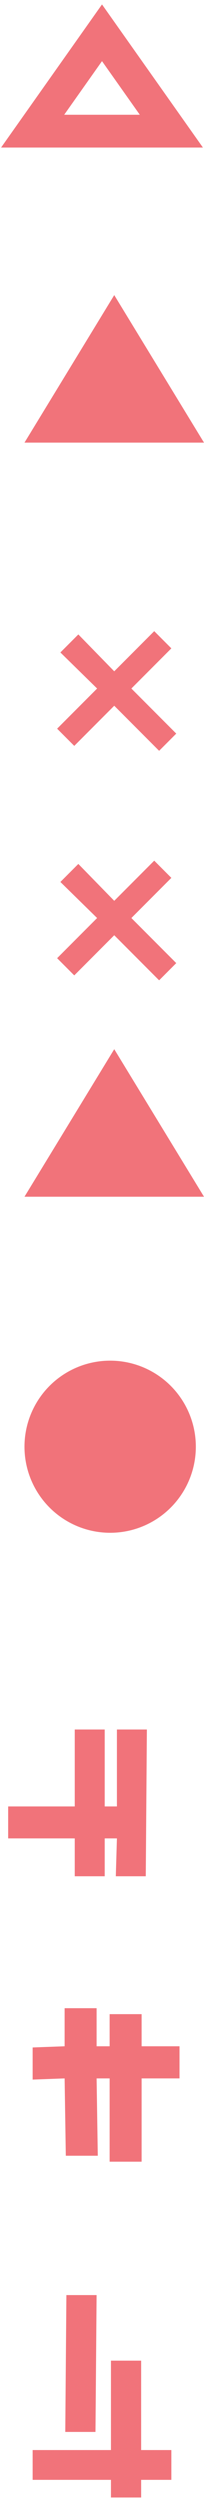 <?xml version="1.0" encoding="UTF-8"?>
<svg width="25px" height="305px" viewBox="0 0 25 305" version="1.1" xmlns="http://www.w3.org/2000/svg" xmlns:xlink="http://www.w3.org/1999/xlink">
    <!-- Generator: sketchtool 49.1 (51147) - http://www.bohemiancoding.com/sketch -->
    <title>35EE240E-D0DE-404A-B642-D3CF2E555230</title>
    <desc>Created with sketchtool.</desc>
    <defs></defs>
    <g id="Page-1" stroke="none" stroke-width="1" fill="none" fill-rule="evenodd">
        <g id="Desktop-HD-Copy" transform="translate(-1264, -898)" fill="#F1737A">
            <g id="dif_fig" transform="translate(1264, 898)">
                <path d="M7.868,14 L17.132,14 L12.5,7.46 L7.868,14 Z M24.868,18 L0.132,18 L12.5,0.54 L24.868,18 Z" id="Triangle" fill-rule="nonzero"></path>
                <polygon id="Shape" fill-rule="nonzero" points="14 36 3 54 25 54"></polygon>
                <polygon id="Shape" fill-rule="nonzero" points="3 146 25 146 14 128"></polygon>
                <polygon id="Shape" fill-rule="nonzero" points="16.1 84 21 79.1 18.9 77 14 81.9 9.6 77.4 7.4 79.6 11.9 84 7 88.9 9.1 91 14 86.1 19.5 91.6 21.6 89.5"></polygon>
                <polygon id="Shape" fill-rule="nonzero" points="9.1 119 14 114.1 19.5 119.6 21.6 117.5 16.1 112 21 107.1 18.9 105 14 109.9 9.6 105.4 7.4 107.6 11.9 112 7 116.9"></polygon>
                <g id="cirlce" stroke-width="1" fill-rule="evenodd" transform="translate(3, 166)">
                    <circle id="Oval" fill-rule="nonzero" cx="10.5" cy="10.5" r="10.5"></circle>
                </g>
                <g id="img_7" stroke-width="1" fill-rule="evenodd" transform="translate(1, 211)">
                    <polygon id="Shape" fill-rule="nonzero" transform="translate(8.5, 8.952) scale(-1, 1) translate(-8.5, -8.952) " points="3.808 17.904 3.672 13.284 5.168 13.284 5.168 17.904 8.84 17.904 8.84 13.284 17 13.284 17 9.385 8.84 9.385 8.84 0 5.168 0 5.168 9.385 3.672 9.385 3.672 0 0 0 0.136 17.904"></polygon>
                    <polygon id="Shape-Copy-2" fill-rule="nonzero" points="7.065 52 10.984 52 10.839 42.565 12.435 42.565 12.435 52.726 16.355 52.726 16.355 42.565 21 42.565 21 38.645 16.355 38.645 16.355 34.726 12.435 34.726 12.435 38.645 10.839 38.645 10.839 34 6.919 34 6.919 38.645 3 38.79 3 42.71 6.919 42.565"></polygon>
                    <polygon id="Shape" fill-rule="nonzero" transform="translate(11.5, 85.348) scale(-1, 1) translate(-11.5, -85.348) " points="20 87.906 10.403 87.906 10.403 77 6.702 77 6.702 87.906 3 87.906 3 91.542 6.702 91.542 6.702 93.696 10.403 93.696 10.403 91.542 20 91.542"></polygon>
                    <polygon id="Shape" fill-rule="nonzero" transform="translate(8.919, 77.348) scale(-1, 1) translate(-8.919, -77.348) " points="7.137 85.696 10.839 85.696 10.702 69 7 69"></polygon>
                </g>
            </g>
        </g>
    </g>
</svg>